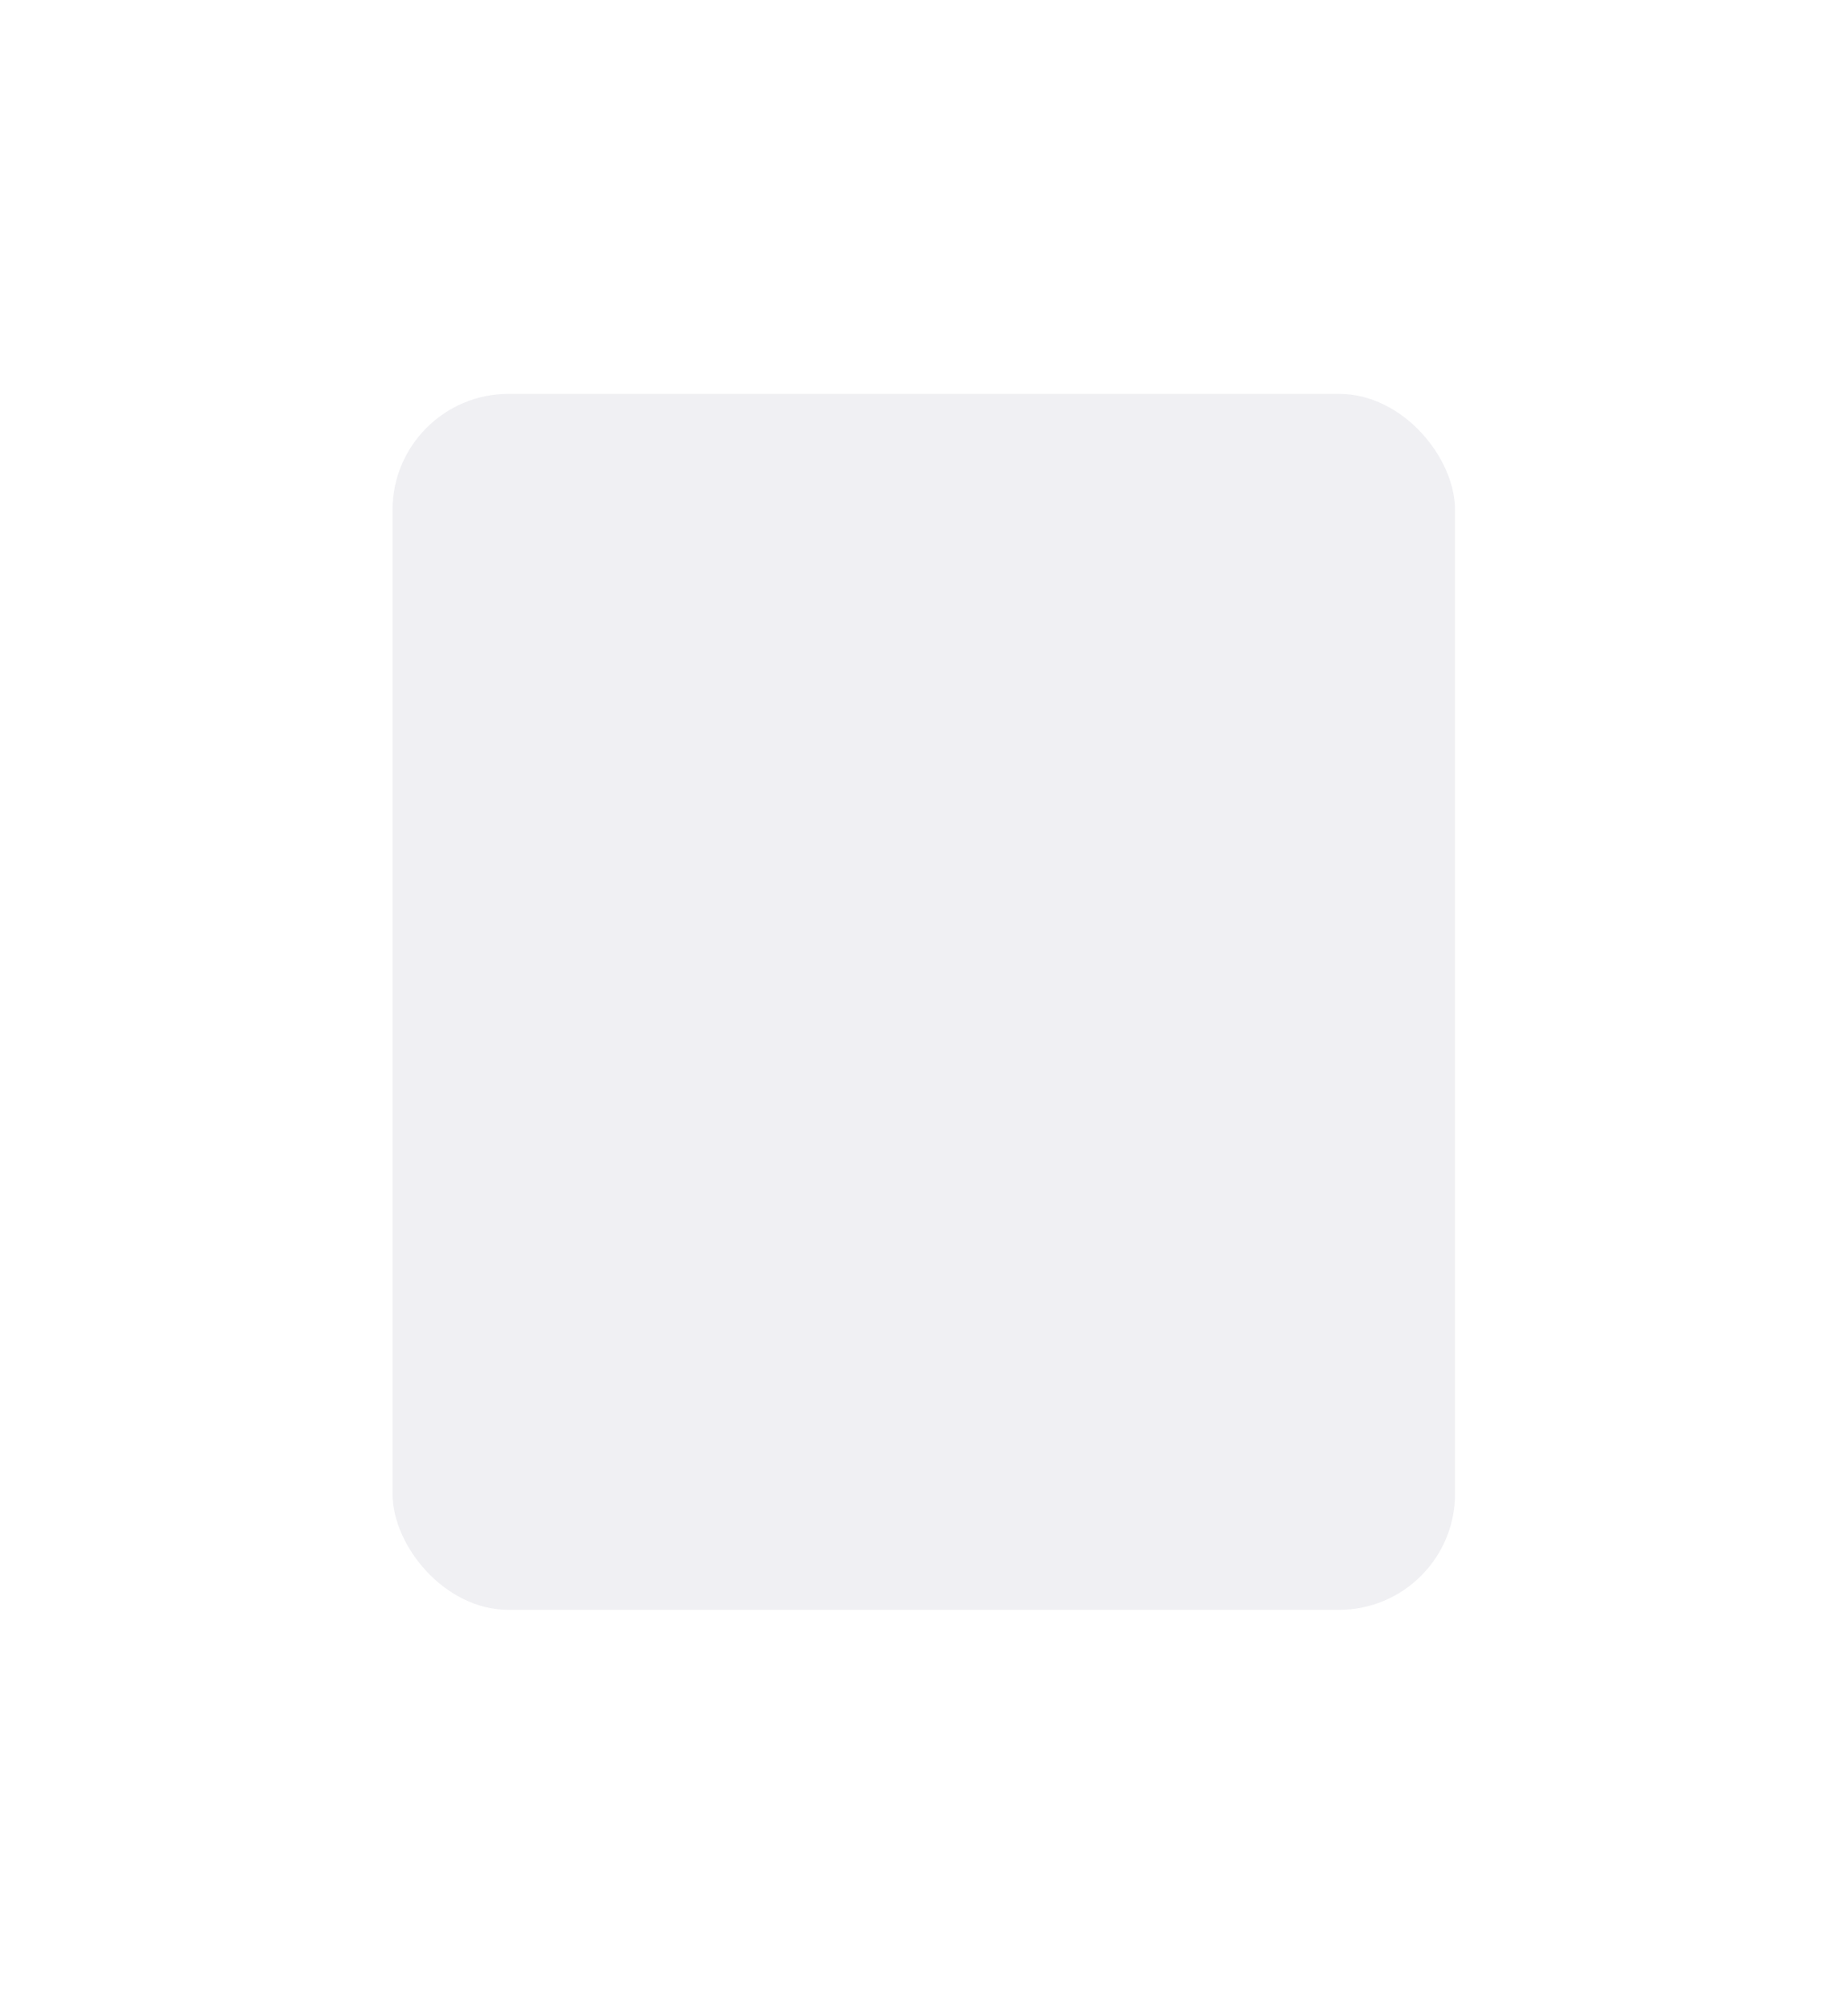 <svg width="191" height="207" viewBox="0 0 191 207" fill="none" xmlns="http://www.w3.org/2000/svg">
<g filter="url(#filter0_dd_5_122)">
<rect x="40.568" y="40.697" width="109.819" height="125.649" rx="12" fill="#F0F0F3"/>
</g>
<defs>
<filter id="filter0_dd_5_122" x="0.568" y="0.697" width="189.819" height="205.649" filterUnits="userSpaceOnUse" color-interpolation-filters="sRGB">
<feFlood flood-opacity="0" result="BackgroundImageFix"/>
<feColorMatrix in="SourceAlpha" type="matrix" values="0 0 0 0 0 0 0 0 0 0 0 0 0 0 0 0 0 0 127 0" result="hardAlpha"/>
<feOffset dx="10" dy="10"/>
<feGaussianBlur stdDeviation="15"/>
<feColorMatrix type="matrix" values="0 0 0 0 0.682 0 0 0 0 0.682 0 0 0 0 0.753 0 0 0 0.4 0"/>
<feBlend mode="normal" in2="BackgroundImageFix" result="effect1_dropShadow_5_122"/>
<feColorMatrix in="SourceAlpha" type="matrix" values="0 0 0 0 0 0 0 0 0 0 0 0 0 0 0 0 0 0 127 0" result="hardAlpha"/>
<feOffset dx="-10" dy="-10"/>
<feGaussianBlur stdDeviation="15"/>
<feColorMatrix type="matrix" values="0 0 0 0 1 0 0 0 0 1 0 0 0 0 1 0 0 0 1 0"/>
<feBlend mode="normal" in2="effect1_dropShadow_5_122" result="effect2_dropShadow_5_122"/>
<feBlend mode="normal" in="SourceGraphic" in2="effect2_dropShadow_5_122" result="shape"/>
</filter>
</defs>
</svg>
